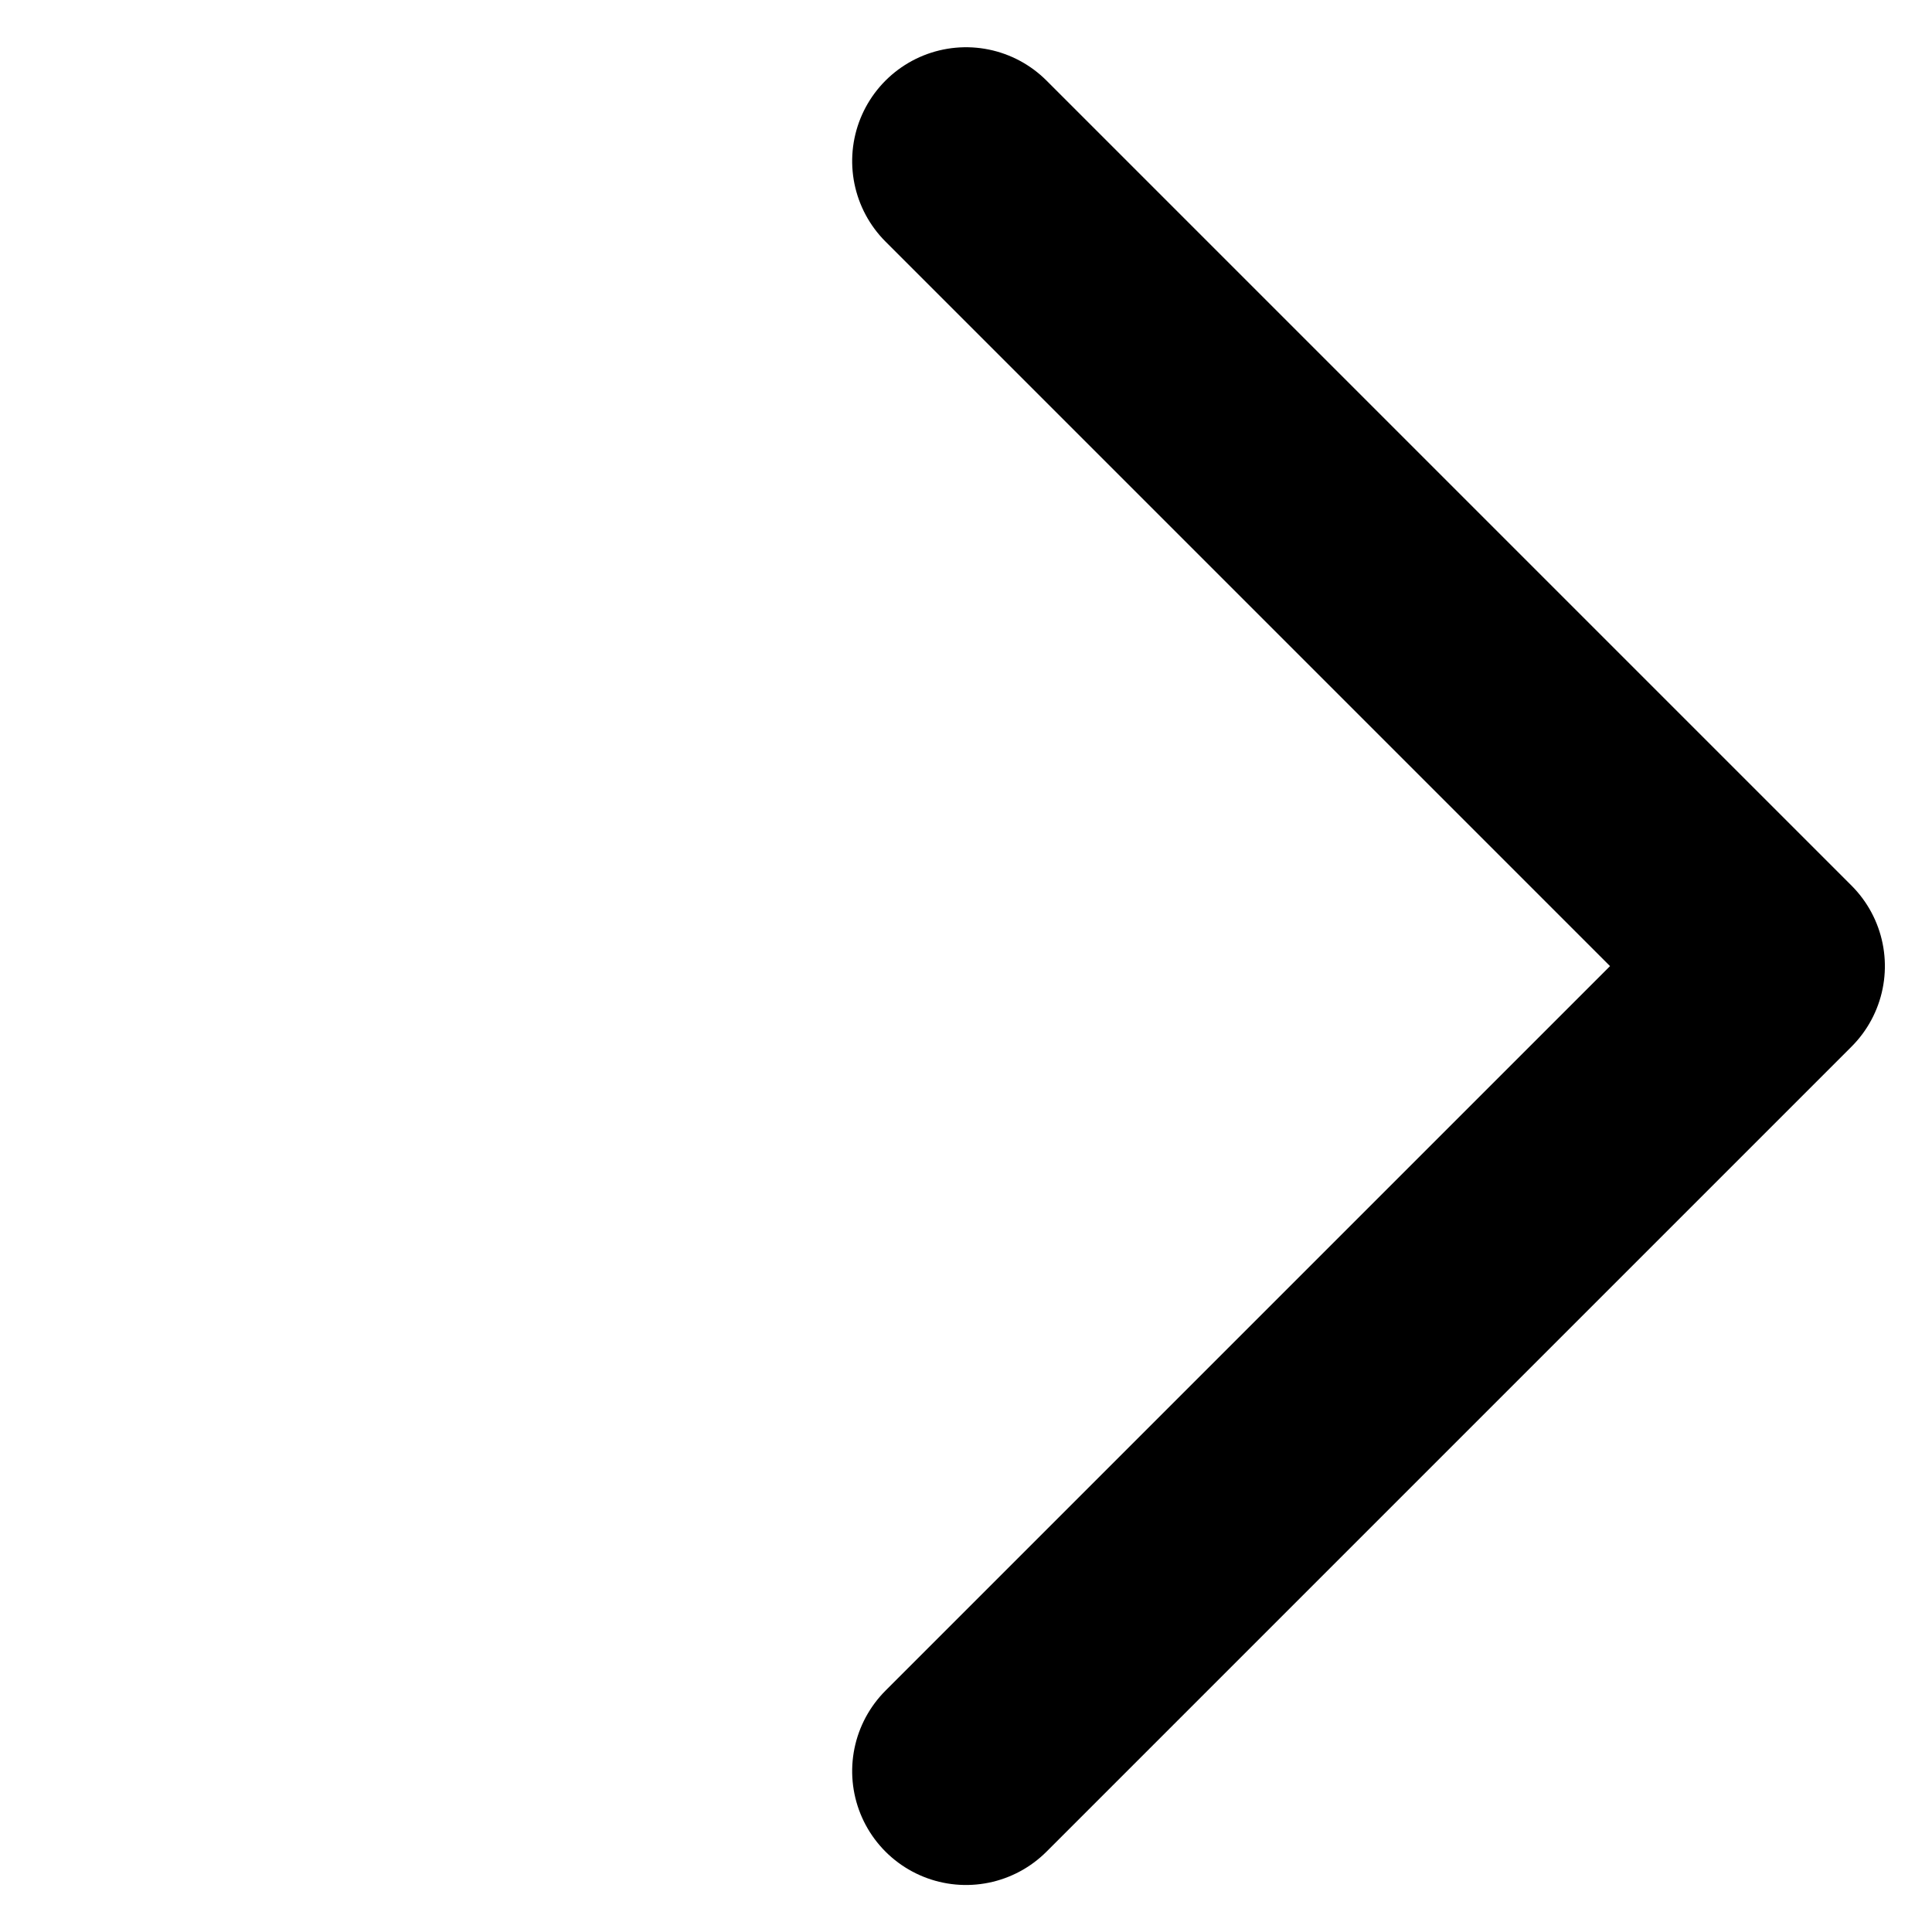 <svg xmlns="http://www.w3.org/2000/svg" width="8.485" height="8.485" viewBox="0 0 8.485 8.485">
  <g id="arrow-icon" transform="translate(0.707 0.707)">
    <path id="パス_2044" data-name="パス 2044" d="M5,0V5H0" transform="translate(0 3.536) rotate(-45)" fill="none" stroke="#000" stroke-linecap="round" stroke-linejoin="round" stroke-width="1"/>
  </g>
</svg>
